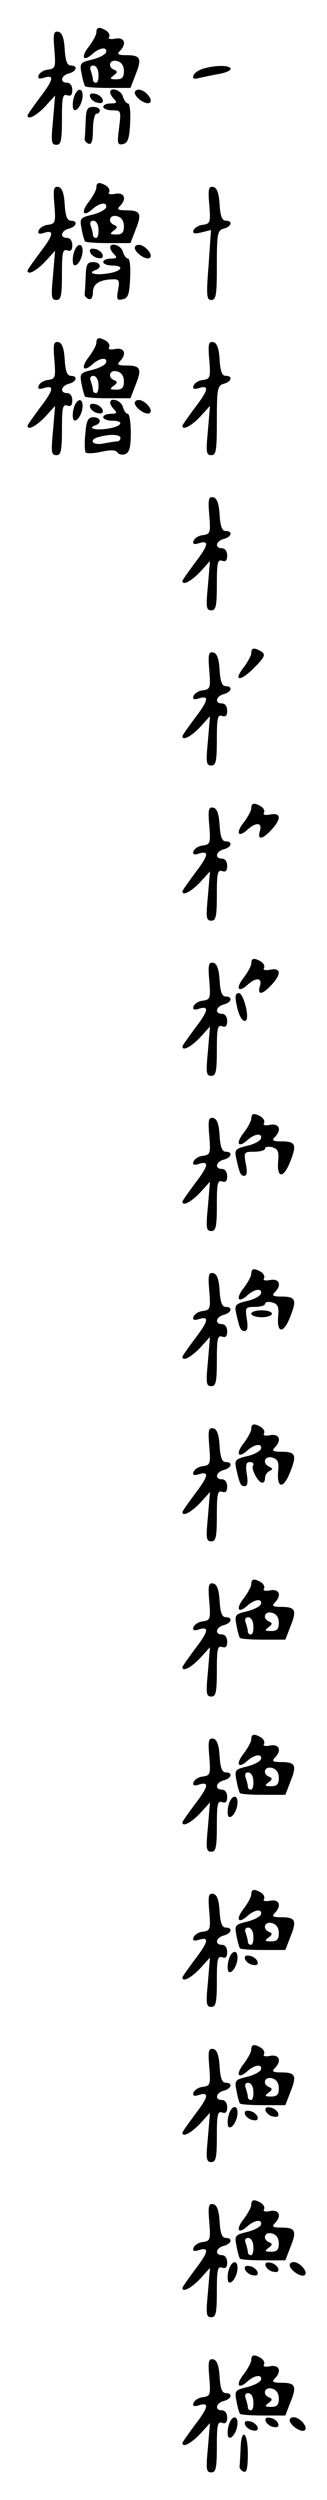 <?xml version="1.0" standalone="no"?>
<!DOCTYPE svg PUBLIC "-//W3C//DTD SVG 20010904//EN"
 "http://www.w3.org/TR/2001/REC-SVG-20010904/DTD/svg10.dtd">
<svg version="1.0" xmlns="http://www.w3.org/2000/svg"
 width="95pt" height="725pt" viewBox="0 0 95 725"
 preserveAspectRatio="xMidYMid meet">
<g transform="translate(0,725) scale(0.1,-0.1)"
fill="#000000" stroke="none">
<path d="M280 7156 c0 -7 -10 -25 -21 -40 -25 -31 -18 -47 9 -23 22 20 45 22
40 5 -3 -7 -21 -16 -41 -21 -34 -8 -36 -11 -30 -40 3 -18 8 -34 10 -37 3 -3
33 -5 68 -5 l64 0 15 39 c19 47 14 56 -27 56 -24 0 -28 3 -19 12 21 21 14 41
-13 36 -14 -3 -22 -1 -18 5 3 5 -1 13 -8 18 -20 12 -29 11 -29 -5z m80 -112
c0 -18 -5 -24 -22 -24 -19 0 -20 2 -8 11 11 8 12 12 3 16 -22 8 -15 32 7 26
13 -3 20 -14 20 -29z m-74 -9 c1 -14 -2 -25 -7 -25 -5 0 -9 4 -9 9 0 5 -3 16
-6 25 -4 10 -1 16 7 16 8 0 15 -11 15 -25z"/>
<path d="M158 7106 c4 -51 3 -55 -19 -58 -12 -1 -24 -9 -27 -17 -3 -9 2 -11
17 -6 30 9 26 -7 -14 -59 -19 -26 -35 -48 -35 -51 0 -14 25 -1 51 26 l29 32
-6 -72 c-6 -62 -5 -71 10 -71 13 0 16 12 16 75 0 62 2 73 15 69 10 -4 15 0 15
15 0 12 -6 21 -15 21 -22 0 -18 21 5 27 23 6 27 23 6 23 -11 0 -16 14 -18 47
-2 34 -8 49 -19 51 -13 2 -15 -6 -11 -52z"/>
<path d="M591 7051 c-14 -4 -27 -13 -29 -20 -3 -9 2 -11 14 -8 11 3 36 8 57
12 20 3 37 10 37 15 0 11 -42 12 -79 1z"/>
<path d="M214 6965 c-4 -14 -3 -29 0 -33 9 -8 26 18 26 41 0 26 -19 20 -26 -8z"/>
<path d="M320 6982 c0 -4 5 -13 12 -20 9 -9 7 -12 -10 -12 -12 0 -22 -4 -22
-10 0 -5 12 -10 26 -10 26 0 26 -1 20 -51 -6 -45 -5 -50 11 -47 14 3 19 15 21
61 2 31 -1 57 -6 57 -5 0 -12 9 -15 20 -5 19 -37 29 -37 12z"/>
<path d="M392 6978 c6 -16 36 -34 44 -25 9 9 -15 37 -33 37 -8 0 -13 -5 -11
-12z"/>
<path d="M262 6968 c3 -7 13 -15 22 -16 12 -3 17 1 14 10 -3 7 -13 15 -22 16
-12 3 -17 -1 -14 -10z"/>
<path d="M249 6900 c-1 -22 -2 -45 -3 -52 -1 -6 5 -13 12 -15 8 -3 12 9 12 41
0 25 5 46 10 46 6 0 10 5 10 10 0 6 -9 10 -20 10 -16 0 -20 -7 -21 -40z"/>
<path d="M280 6706 c0 -7 -10 -25 -21 -40 -25 -31 -18 -47 9 -23 22 20 45 22
40 5 -3 -7 -21 -16 -41 -21 -34 -8 -36 -11 -30 -40 3 -18 8 -34 10 -37 3 -3
33 -5 68 -5 l64 0 15 39 c19 47 14 56 -27 56 -24 0 -28 3 -19 12 21 21 14 41
-13 36 -14 -3 -22 -1 -18 5 3 5 -1 13 -8 18 -20 12 -29 11 -29 -5z m80 -112
c0 -18 -5 -24 -22 -24 -19 0 -20 2 -8 11 11 8 12 12 3 16 -22 8 -15 32 7 26
13 -3 20 -14 20 -29z m-74 -9 c1 -14 -2 -25 -7 -25 -5 0 -9 4 -9 9 0 5 -3 16
-6 25 -4 10 -1 16 7 16 8 0 15 -11 15 -25z"/>
<path d="M158 6656 c4 -51 3 -55 -19 -58 -12 -1 -24 -9 -27 -17 -3 -9 2 -11
17 -6 30 9 26 -7 -14 -59 -19 -26 -35 -48 -35 -51 0 -14 25 -1 51 26 l29 32
-6 -72 c-6 -62 -5 -71 10 -71 13 0 16 12 16 75 0 62 2 73 15 69 10 -4 15 0 15
15 0 12 -6 21 -15 21 -22 0 -18 21 5 27 23 6 27 23 6 23 -11 0 -16 14 -18 47
-2 34 -8 49 -19 51 -13 2 -15 -6 -11 -52z"/>
<path d="M608 6656 c4 -51 3 -55 -19 -58 -12 -1 -24 -9 -27 -16 -3 -9 3 -11
23 -6 l28 7 -7 -102 c-7 -88 -6 -101 8 -101 14 0 16 16 16 101 0 92 2 101 20
106 23 6 27 23 6 23 -11 0 -16 14 -18 47 -2 34 -8 49 -19 51 -13 2 -15 -6 -11
-52z"/>
<path d="M214 6515 c-4 -14 -3 -29 0 -33 9 -8 26 18 26 41 0 26 -19 20 -26 -8z"/>
<path d="M320 6532 c0 -4 5 -13 12 -20 9 -9 7 -12 -10 -12 -12 0 -22 -4 -22
-10 0 -5 11 -10 25 -10 38 0 30 -17 -12 -23 -36 -6 -61 1 -35 10 19 7 14 23
-8 23 -16 0 -20 -7 -21 -40 -1 -22 -2 -45 -3 -52 -1 -6 5 -13 12 -15 7 -3 12
5 12 20 0 24 20 37 62 37 14 0 16 -6 11 -31 -5 -27 -3 -31 13 -27 16 3 20 14
22 61 2 31 -1 57 -6 57 -5 0 -12 9 -15 20 -5 19 -37 29 -37 12z"/>
<path d="M392 6528 c6 -16 36 -34 44 -25 9 9 -15 37 -33 37 -8 0 -13 -5 -11
-12z"/>
<path d="M262 6518 c3 -7 13 -15 22 -16 12 -3 17 1 14 10 -3 7 -13 15 -22 16
-12 3 -17 -1 -14 -10z"/>
<path d="M280 6256 c0 -7 -10 -25 -21 -40 -25 -31 -18 -47 9 -23 22 20 45 22
40 5 -3 -7 -21 -16 -41 -21 -34 -8 -36 -11 -30 -40 3 -18 8 -34 10 -37 3 -3
33 -5 68 -5 l64 0 15 39 c19 47 14 56 -27 56 -24 0 -28 3 -19 12 21 21 14 41
-13 36 -14 -3 -22 -1 -18 5 3 5 -1 13 -8 18 -20 12 -29 11 -29 -5z m80 -112
c0 -18 -5 -24 -22 -24 -19 0 -20 2 -8 11 11 8 12 12 3 16 -22 8 -15 32 7 26
13 -3 20 -14 20 -29z m-74 -9 c1 -14 -2 -25 -7 -25 -5 0 -9 4 -9 9 0 5 -3 16
-6 25 -4 10 -1 16 7 16 8 0 15 -11 15 -25z"/>
<path d="M158 6206 c4 -51 3 -55 -19 -58 -12 -1 -24 -9 -27 -17 -3 -9 2 -11
17 -6 30 9 26 -7 -14 -59 -19 -26 -35 -48 -35 -51 0 -14 25 -1 51 26 l29 32
-6 -72 c-6 -62 -5 -71 10 -71 13 0 16 12 16 75 0 62 2 73 15 69 10 -4 15 0 15
15 0 12 -6 21 -15 21 -22 0 -18 21 5 27 23 6 27 23 6 23 -11 0 -16 14 -18 47
-2 34 -8 49 -19 51 -13 2 -15 -6 -11 -52z"/>
<path d="M608 6206 c4 -51 3 -55 -19 -58 -12 -1 -24 -9 -27 -17 -3 -9 2 -11
17 -6 30 9 26 -7 -14 -59 -19 -26 -35 -48 -35 -51 0 -14 25 -1 51 26 l29 32
-6 -72 c-6 -62 -5 -71 10 -71 14 0 16 14 16 101 0 92 2 101 20 106 23 6 27 23
6 23 -11 0 -16 14 -18 47 -2 34 -8 49 -19 51 -13 2 -15 -6 -11 -52z"/>
<path d="M214 6065 c-4 -14 -3 -29 0 -33 9 -8 26 18 26 41 0 26 -19 20 -26 -8z"/>
<path d="M320 6082 c0 -4 5 -13 12 -20 9 -9 7 -12 -10 -12 -12 0 -22 -4 -22
-10 0 -5 11 -10 25 -10 38 0 30 -17 -12 -23 -36 -6 -61 1 -35 10 19 7 14 23
-7 23 -15 0 -20 -9 -23 -47 -3 -27 -2 -51 1 -55 3 -4 24 -3 46 2 27 6 42 5 46
-2 4 -6 14 -8 23 -5 12 5 16 20 16 62 0 30 -4 55 -9 55 -5 0 -11 9 -14 20 -5
19 -37 29 -37 12z m30 -102 c0 -5 -4 -10 -9 -10 -5 0 -23 -3 -40 -6 -33 -7
-45 11 -13 19 32 9 62 7 62 -3z"/>
<path d="M392 6078 c6 -16 36 -34 44 -25 9 9 -15 37 -33 37 -8 0 -13 -5 -11
-12z"/>
<path d="M262 6068 c3 -7 13 -15 22 -16 12 -3 17 1 14 10 -3 7 -13 15 -22 16
-12 3 -17 -1 -14 -10z"/>
<path d="M608 5756 c4 -51 3 -55 -19 -58 -12 -1 -24 -9 -27 -17 -3 -9 2 -11
17 -6 30 9 26 -7 -14 -59 -19 -26 -35 -48 -35 -51 0 -14 25 -1 51 26 l29 32
-6 -72 c-6 -62 -5 -71 10 -71 13 0 16 12 16 75 0 62 2 73 15 69 10 -4 15 0 15
15 0 12 -6 21 -15 21 -22 0 -18 21 5 27 23 6 27 23 6 23 -11 0 -16 14 -18 47
-2 34 -8 49 -19 51 -13 2 -15 -6 -11 -52z"/>
<path d="M730 5356 c0 -7 -10 -25 -21 -40 -33 -42 -12 -44 29 -3 31 31 34 39
22 47 -21 13 -30 12 -30 -4z"/>
<path d="M608 5306 c4 -51 3 -55 -19 -58 -12 -1 -24 -9 -27 -17 -3 -9 2 -11
17 -6 30 9 26 -7 -14 -59 -19 -26 -35 -48 -35 -51 0 -14 25 -1 51 26 l29 32
-6 -72 c-6 -62 -5 -71 10 -71 13 0 16 12 16 75 0 62 2 73 15 69 10 -4 15 0 15
15 0 12 -6 21 -15 21 -22 0 -18 21 5 27 23 6 27 23 6 23 -11 0 -16 14 -18 47
-2 34 -8 49 -19 51 -13 2 -15 -6 -11 -52z"/>
<path d="M730 4906 c0 -7 -10 -25 -21 -40 -25 -31 -18 -47 9 -23 26 24 45 22
37 -3 -8 -27 7 -25 33 3 30 32 29 51 -3 45 -14 -3 -22 -1 -18 5 3 5 -1 13 -8
18 -20 12 -29 11 -29 -5z"/>
<path d="M608 4856 c4 -51 3 -55 -19 -58 -12 -1 -24 -9 -27 -17 -3 -9 2 -11
17 -6 30 9 26 -7 -14 -59 -19 -26 -35 -48 -35 -51 0 -14 25 -1 51 26 l29 32
-6 -72 c-6 -62 -5 -71 10 -71 13 0 16 12 16 75 0 62 2 73 15 69 10 -4 15 0 15
15 0 12 -6 21 -15 21 -22 0 -18 21 5 27 23 6 27 23 6 23 -11 0 -16 14 -18 47
-2 34 -8 49 -19 51 -13 2 -15 -6 -11 -52z"/>
<path d="M730 4456 c0 -7 -10 -25 -21 -40 -25 -31 -18 -47 9 -23 26 24 45 22
37 -3 -8 -27 7 -25 33 3 30 32 29 51 -3 45 -14 -3 -22 -1 -18 5 3 5 -1 13 -8
18 -20 12 -29 11 -29 -5z"/>
<path d="M608 4406 c4 -51 3 -55 -19 -58 -12 -1 -24 -9 -27 -17 -3 -9 2 -11
17 -6 30 9 26 -7 -14 -59 -19 -26 -35 -48 -35 -51 0 -14 25 -1 51 26 l29 32
-6 -72 c-6 -62 -5 -71 10 -71 13 0 16 12 16 75 0 62 2 73 15 69 10 -4 15 0 15
15 0 12 -6 21 -15 21 -22 0 -18 21 5 27 23 6 27 23 6 23 -11 0 -16 14 -18 47
-2 34 -8 49 -19 51 -13 2 -15 -6 -11 -52z"/>
<path d="M687 4338 c6 -34 19 -55 28 -47 10 10 -8 79 -21 79 -10 0 -12 -9 -7
-32z"/>
<path d="M730 4006 c0 -7 -10 -25 -21 -40 -25 -31 -18 -47 9 -23 22 20 45 22
40 5 -3 -7 -21 -17 -41 -21 -33 -8 -36 -12 -31 -35 10 -45 13 -52 24 -52 7 0
9 13 4 35 -6 34 -5 35 25 35 17 0 31 4 31 9 0 5 9 7 21 4 16 -5 20 -12 17 -41
-4 -50 16 -50 35 -1 20 50 16 59 -26 59 -24 0 -28 3 -19 12 21 21 14 41 -13
36 -14 -3 -22 -1 -18 5 3 5 -1 13 -8 18 -20 12 -29 11 -29 -5z"/>
<path d="M608 3956 c4 -51 3 -55 -19 -58 -12 -1 -24 -9 -27 -17 -3 -9 2 -11
17 -6 30 9 26 -7 -14 -59 -19 -26 -35 -48 -35 -51 0 -14 25 -1 51 26 l29 32
-6 -72 c-6 -62 -5 -71 10 -71 13 0 16 12 16 75 0 62 2 73 15 69 10 -4 15 0 15
15 0 12 -6 21 -15 21 -22 0 -18 21 5 27 23 6 27 23 6 23 -11 0 -16 14 -18 47
-2 34 -8 49 -19 51 -13 2 -15 -6 -11 -52z"/>
<path d="M730 3556 c0 -7 -10 -25 -21 -40 -25 -31 -18 -47 9 -23 22 20 45 22
40 5 -3 -7 -21 -17 -41 -21 -33 -8 -36 -12 -31 -35 10 -45 13 -52 25 -52 8 0
10 12 6 35 -5 33 -4 35 24 35 16 0 29 4 29 9 0 5 9 7 21 4 16 -5 20 -12 17
-41 -4 -50 16 -50 35 -1 20 50 16 59 -26 59 -24 0 -28 3 -19 12 21 21 14 41
-13 36 -14 -3 -22 -1 -18 5 3 5 -1 13 -8 18 -20 12 -29 11 -29 -5z"/>
<path d="M608 3506 c4 -51 3 -55 -19 -58 -12 -1 -24 -9 -27 -17 -3 -9 2 -11
17 -6 30 9 26 -7 -14 -59 -19 -26 -35 -48 -35 -51 0 -14 25 -1 51 26 l29 32
-6 -72 c-6 -62 -5 -71 10 -71 13 0 16 12 16 75 0 62 2 73 15 69 10 -4 15 0 15
15 0 12 -6 21 -15 21 -22 0 -18 21 5 27 23 6 27 23 6 23 -11 0 -16 14 -18 47
-2 34 -8 49 -19 51 -13 2 -15 -6 -11 -52z"/>
<path d="M730 3440 c0 -5 14 -10 30 -10 17 0 30 5 30 10 0 6 -13 10 -30 10
-16 0 -30 -4 -30 -10z"/>
<path d="M730 3106 c0 -7 -10 -25 -21 -40 -25 -31 -18 -47 9 -23 22 20 45 22
40 5 -3 -7 -21 -17 -41 -21 -33 -8 -36 -12 -31 -35 10 -45 13 -52 25 -52 8 0
10 12 6 35 -4 27 -2 35 9 35 8 0 13 -4 9 -10 -6 -10 15 -50 27 -50 5 0 8 6 8
14 0 8 6 17 13 20 10 5 10 7 0 12 -22 10 -15 33 8 27 16 -5 20 -12 17 -41 -4
-50 16 -50 35 -1 20 50 16 59 -26 59 -24 0 -28 3 -19 12 21 21 14 41 -13 36
-14 -3 -22 -1 -18 5 3 5 -1 13 -8 18 -20 12 -29 11 -29 -5z"/>
<path d="M608 3056 c4 -51 3 -55 -19 -58 -12 -1 -24 -9 -27 -17 -3 -9 2 -11
17 -6 30 9 26 -7 -14 -59 -19 -26 -35 -48 -35 -51 0 -14 25 -1 51 26 l29 32
-6 -72 c-6 -62 -5 -71 10 -71 13 0 16 12 16 75 0 62 2 73 15 69 10 -4 15 0 15
15 0 12 -6 21 -15 21 -22 0 -18 21 5 27 23 6 27 23 6 23 -11 0 -16 14 -18 47
-2 34 -8 49 -19 51 -13 2 -15 -6 -11 -52z"/>
<path d="M730 2656 c0 -7 -10 -25 -21 -40 -25 -31 -18 -47 9 -23 22 20 45 22
40 5 -3 -7 -21 -16 -41 -21 -34 -8 -36 -11 -30 -40 3 -18 8 -34 10 -37 3 -3
33 -5 68 -5 l64 0 15 39 c19 47 14 56 -27 56 -24 0 -28 3 -19 12 21 21 14 41
-13 36 -14 -3 -22 -1 -18 5 3 5 -1 13 -8 18 -20 12 -29 11 -29 -5z m80 -112
c0 -18 -5 -24 -22 -24 -19 0 -20 2 -8 11 11 8 12 12 3 16 -22 8 -15 32 7 26
13 -3 20 -14 20 -29z m-74 -9 c1 -14 -2 -25 -7 -25 -5 0 -9 4 -9 9 0 5 -3 16
-6 25 -4 10 -1 16 7 16 8 0 15 -11 15 -25z"/>
<path d="M608 2606 c4 -51 3 -55 -19 -58 -12 -1 -24 -9 -27 -17 -3 -9 2 -11
17 -6 30 9 26 -7 -14 -59 -19 -26 -35 -48 -35 -51 0 -14 25 -1 51 26 l29 32
-6 -72 c-6 -62 -5 -71 10 -71 13 0 16 12 16 75 0 62 2 73 15 69 10 -4 15 0 15
15 0 12 -6 21 -15 21 -22 0 -18 21 5 27 23 6 27 23 6 23 -11 0 -16 14 -18 47
-2 34 -8 49 -19 51 -13 2 -15 -6 -11 -52z"/>
<path d="M730 2206 c0 -7 -10 -25 -21 -40 -25 -31 -18 -47 9 -23 22 20 45 22
40 5 -3 -7 -21 -16 -41 -21 -34 -8 -36 -11 -30 -40 3 -18 8 -34 10 -37 3 -3
33 -5 68 -5 l64 0 15 39 c19 47 14 56 -27 56 -24 0 -28 3 -19 12 21 21 14 41
-13 36 -14 -3 -22 -1 -18 5 3 5 -1 13 -8 18 -20 12 -29 11 -29 -5z m80 -112
c0 -18 -5 -24 -22 -24 -19 0 -20 2 -8 11 11 8 12 12 3 16 -22 8 -15 32 7 26
13 -3 20 -14 20 -29z m-74 -9 c1 -14 -2 -25 -7 -25 -5 0 -9 4 -9 9 0 5 -3 16
-6 25 -4 10 -1 16 7 16 8 0 15 -11 15 -25z"/>
<path d="M608 2156 c4 -51 3 -55 -19 -58 -12 -1 -24 -9 -27 -17 -3 -9 2 -11
17 -6 30 9 26 -7 -14 -59 -19 -26 -35 -48 -35 -51 0 -14 25 -1 51 26 l29 32
-6 -72 c-6 -62 -5 -71 10 -71 13 0 16 12 16 75 0 62 2 73 15 69 10 -4 15 0 15
15 0 12 -6 21 -15 21 -22 0 -18 21 5 27 23 6 27 23 6 23 -11 0 -16 14 -18 47
-2 34 -8 49 -19 51 -13 2 -15 -6 -11 -52z"/>
<path d="M664 2015 c-4 -14 -3 -29 0 -33 9 -8 26 18 26 41 0 26 -19 20 -26 -8z"/>
<path d="M730 1756 c0 -7 -10 -25 -21 -40 -25 -31 -18 -47 9 -23 22 20 45 22
40 5 -3 -7 -21 -16 -41 -21 -34 -8 -36 -11 -30 -40 3 -18 8 -34 10 -37 3 -3
33 -5 68 -5 l64 0 15 39 c19 47 14 56 -27 56 -24 0 -28 3 -19 12 21 21 14 41
-13 36 -14 -3 -22 -1 -18 5 3 5 -1 13 -8 18 -20 12 -29 11 -29 -5z m80 -112
c0 -18 -5 -24 -22 -24 -19 0 -20 2 -8 11 11 8 12 12 3 16 -22 8 -15 32 7 26
13 -3 20 -14 20 -29z m-74 -9 c1 -14 -2 -25 -7 -25 -5 0 -9 4 -9 9 0 5 -3 16
-6 25 -4 10 -1 16 7 16 8 0 15 -11 15 -25z"/>
<path d="M608 1706 c4 -51 3 -55 -19 -58 -12 -1 -24 -9 -27 -17 -3 -9 2 -11
17 -6 30 9 26 -7 -14 -59 -19 -26 -35 -48 -35 -51 0 -14 25 -1 51 26 l29 32
-6 -72 c-6 -62 -5 -71 10 -71 13 0 16 12 16 75 0 62 2 73 15 69 10 -4 15 0 15
15 0 12 -6 21 -15 21 -22 0 -18 21 5 27 23 6 27 23 6 23 -11 0 -16 14 -18 47
-2 34 -8 49 -19 51 -13 2 -15 -6 -11 -52z"/>
<path d="M664 1565 c-4 -14 -3 -29 0 -33 9 -8 26 18 26 41 0 26 -19 20 -26 -8z"/>
<path d="M712 1568 c3 -7 13 -15 22 -16 12 -3 17 1 14 10 -3 7 -13 15 -22 16
-12 3 -17 -1 -14 -10z"/>
<path d="M730 1306 c0 -7 -10 -25 -21 -40 -25 -31 -18 -47 9 -23 22 20 45 22
40 5 -3 -7 -21 -16 -41 -21 -34 -8 -36 -11 -30 -40 3 -18 8 -34 10 -37 3 -3
33 -5 68 -5 l64 0 15 39 c19 47 14 56 -27 56 -24 0 -28 3 -19 12 21 21 14 41
-13 36 -14 -3 -22 -1 -18 5 3 5 -1 13 -8 18 -20 12 -29 11 -29 -5z m80 -112
c0 -18 -5 -24 -22 -24 -19 0 -20 2 -8 11 11 8 12 12 3 16 -22 8 -15 32 7 26
13 -3 20 -14 20 -29z m-74 -9 c1 -14 -2 -25 -7 -25 -5 0 -9 4 -9 9 0 5 -3 16
-6 25 -4 10 -1 16 7 16 8 0 15 -11 15 -25z"/>
<path d="M608 1256 c4 -51 3 -55 -19 -58 -12 -1 -24 -9 -27 -17 -3 -9 2 -11
17 -6 30 9 26 -7 -14 -59 -19 -26 -35 -48 -35 -51 0 -14 25 -1 51 26 l29 32
-6 -72 c-6 -62 -5 -71 10 -71 13 0 16 12 16 75 0 62 2 73 15 69 10 -4 15 0 15
15 0 12 -6 21 -15 21 -22 0 -18 21 5 27 23 6 27 23 6 23 -11 0 -16 14 -18 47
-2 34 -8 49 -19 51 -13 2 -15 -6 -11 -52z"/>
<path d="M664 1115 c-4 -14 -3 -29 0 -33 9 -8 26 18 26 41 0 26 -19 20 -26 -8z"/>
<path d="M772 1128 c3 -7 13 -15 22 -16 12 -3 17 1 14 10 -3 7 -13 15 -22 16
-12 3 -17 -1 -14 -10z"/>
<path d="M712 1118 c3 -7 13 -15 22 -16 12 -3 17 1 14 10 -3 7 -13 15 -22 16
-12 3 -17 -1 -14 -10z"/>
<path d="M730 856 c0 -7 -10 -25 -21 -40 -25 -31 -18 -47 9 -23 22 20 45 22
40 5 -3 -7 -21 -16 -41 -21 -34 -8 -36 -11 -30 -40 3 -18 8 -34 10 -37 3 -3
33 -5 68 -5 l64 0 15 39 c19 47 14 56 -27 56 -24 0 -28 3 -19 12 21 21 14 41
-13 36 -14 -3 -22 -1 -18 5 3 5 -1 13 -8 18 -20 12 -29 11 -29 -5z m80 -112
c0 -18 -5 -24 -22 -24 -19 0 -20 2 -8 11 11 8 12 12 3 16 -22 8 -15 32 7 26
13 -3 20 -14 20 -29z m-74 -9 c1 -14 -2 -25 -7 -25 -5 0 -9 4 -9 9 0 5 -3 16
-6 25 -4 10 -1 16 7 16 8 0 15 -11 15 -25z"/>
<path d="M608 806 c4 -51 3 -55 -19 -58 -12 -1 -24 -9 -27 -17 -3 -9 2 -11 17
-6 30 9 26 -7 -14 -59 -19 -26 -35 -48 -35 -51 0 -14 25 -1 51 26 l29 32 -6
-72 c-6 -62 -5 -71 10 -71 13 0 16 12 16 75 0 62 2 73 15 69 10 -4 15 0 15 15
0 12 -6 21 -15 21 -22 0 -18 21 5 27 23 6 27 23 6 23 -11 0 -16 14 -18 47 -2
34 -8 49 -19 51 -13 2 -15 -6 -11 -52z"/>
<path d="M664 665 c-4 -14 -3 -29 0 -33 9 -8 26 18 26 41 0 26 -19 20 -26 -8z"/>
<path d="M772 678 c3 -7 13 -15 22 -16 12 -3 17 1 14 10 -3 7 -13 15 -22 16
-12 3 -17 -1 -14 -10z"/>
<path d="M842 678 c6 -16 36 -34 44 -25 9 9 -15 37 -33 37 -8 0 -13 -5 -11
-12z"/>
<path d="M712 668 c3 -7 13 -15 22 -16 12 -3 17 1 14 10 -3 7 -13 15 -22 16
-12 3 -17 -1 -14 -10z"/>
<path d="M730 406 c0 -7 -10 -25 -21 -40 -25 -31 -18 -47 9 -23 22 20 45 22
40 5 -3 -7 -21 -16 -41 -21 -34 -8 -36 -11 -30 -40 3 -18 8 -34 10 -37 3 -3
33 -5 68 -5 l64 0 15 39 c19 47 14 56 -27 56 -24 0 -28 3 -19 12 21 21 14 41
-13 36 -14 -3 -22 -1 -18 5 3 5 -1 13 -8 18 -20 12 -29 11 -29 -5z m80 -112
c0 -18 -5 -24 -22 -24 -19 0 -20 2 -8 11 11 8 12 12 3 16 -22 8 -15 32 7 26
13 -3 20 -14 20 -29z m-74 -9 c1 -14 -2 -25 -7 -25 -5 0 -9 4 -9 9 0 5 -3 16
-6 25 -4 10 -1 16 7 16 8 0 15 -11 15 -25z"/>
<path d="M608 356 c4 -51 3 -55 -19 -58 -12 -1 -24 -9 -27 -17 -3 -9 2 -11 17
-6 30 9 26 -7 -14 -59 -19 -26 -35 -48 -35 -51 0 -14 25 -1 51 26 l29 32 -6
-72 c-6 -62 -5 -71 10 -71 13 0 16 12 16 75 0 62 2 73 15 69 10 -4 15 0 15 15
0 12 -6 21 -15 21 -22 0 -18 21 5 27 23 6 27 23 6 23 -11 0 -16 14 -18 47 -2
34 -8 49 -19 51 -13 2 -15 -6 -11 -52z"/>
<path d="M664 215 c-4 -14 -3 -29 0 -33 9 -8 26 18 26 41 0 26 -19 20 -26 -8z"/>
<path d="M772 228 c3 -7 13 -15 22 -16 12 -3 17 1 14 10 -3 7 -13 15 -22 16
-12 3 -17 -1 -14 -10z"/>
<path d="M842 228 c6 -16 36 -34 44 -25 9 9 -15 37 -33 37 -8 0 -13 -5 -11
-12z"/>
<path d="M712 218 c3 -7 13 -15 22 -16 12 -3 17 1 14 10 -3 7 -13 15 -22 16
-12 3 -17 -1 -14 -10z"/>
<path d="M699 150 c-1 -22 -2 -45 -3 -52 -1 -6 5 -13 12 -16 9 -3 12 12 12 52
0 63 -19 78 -21 16z"/>
</g>
</svg>
